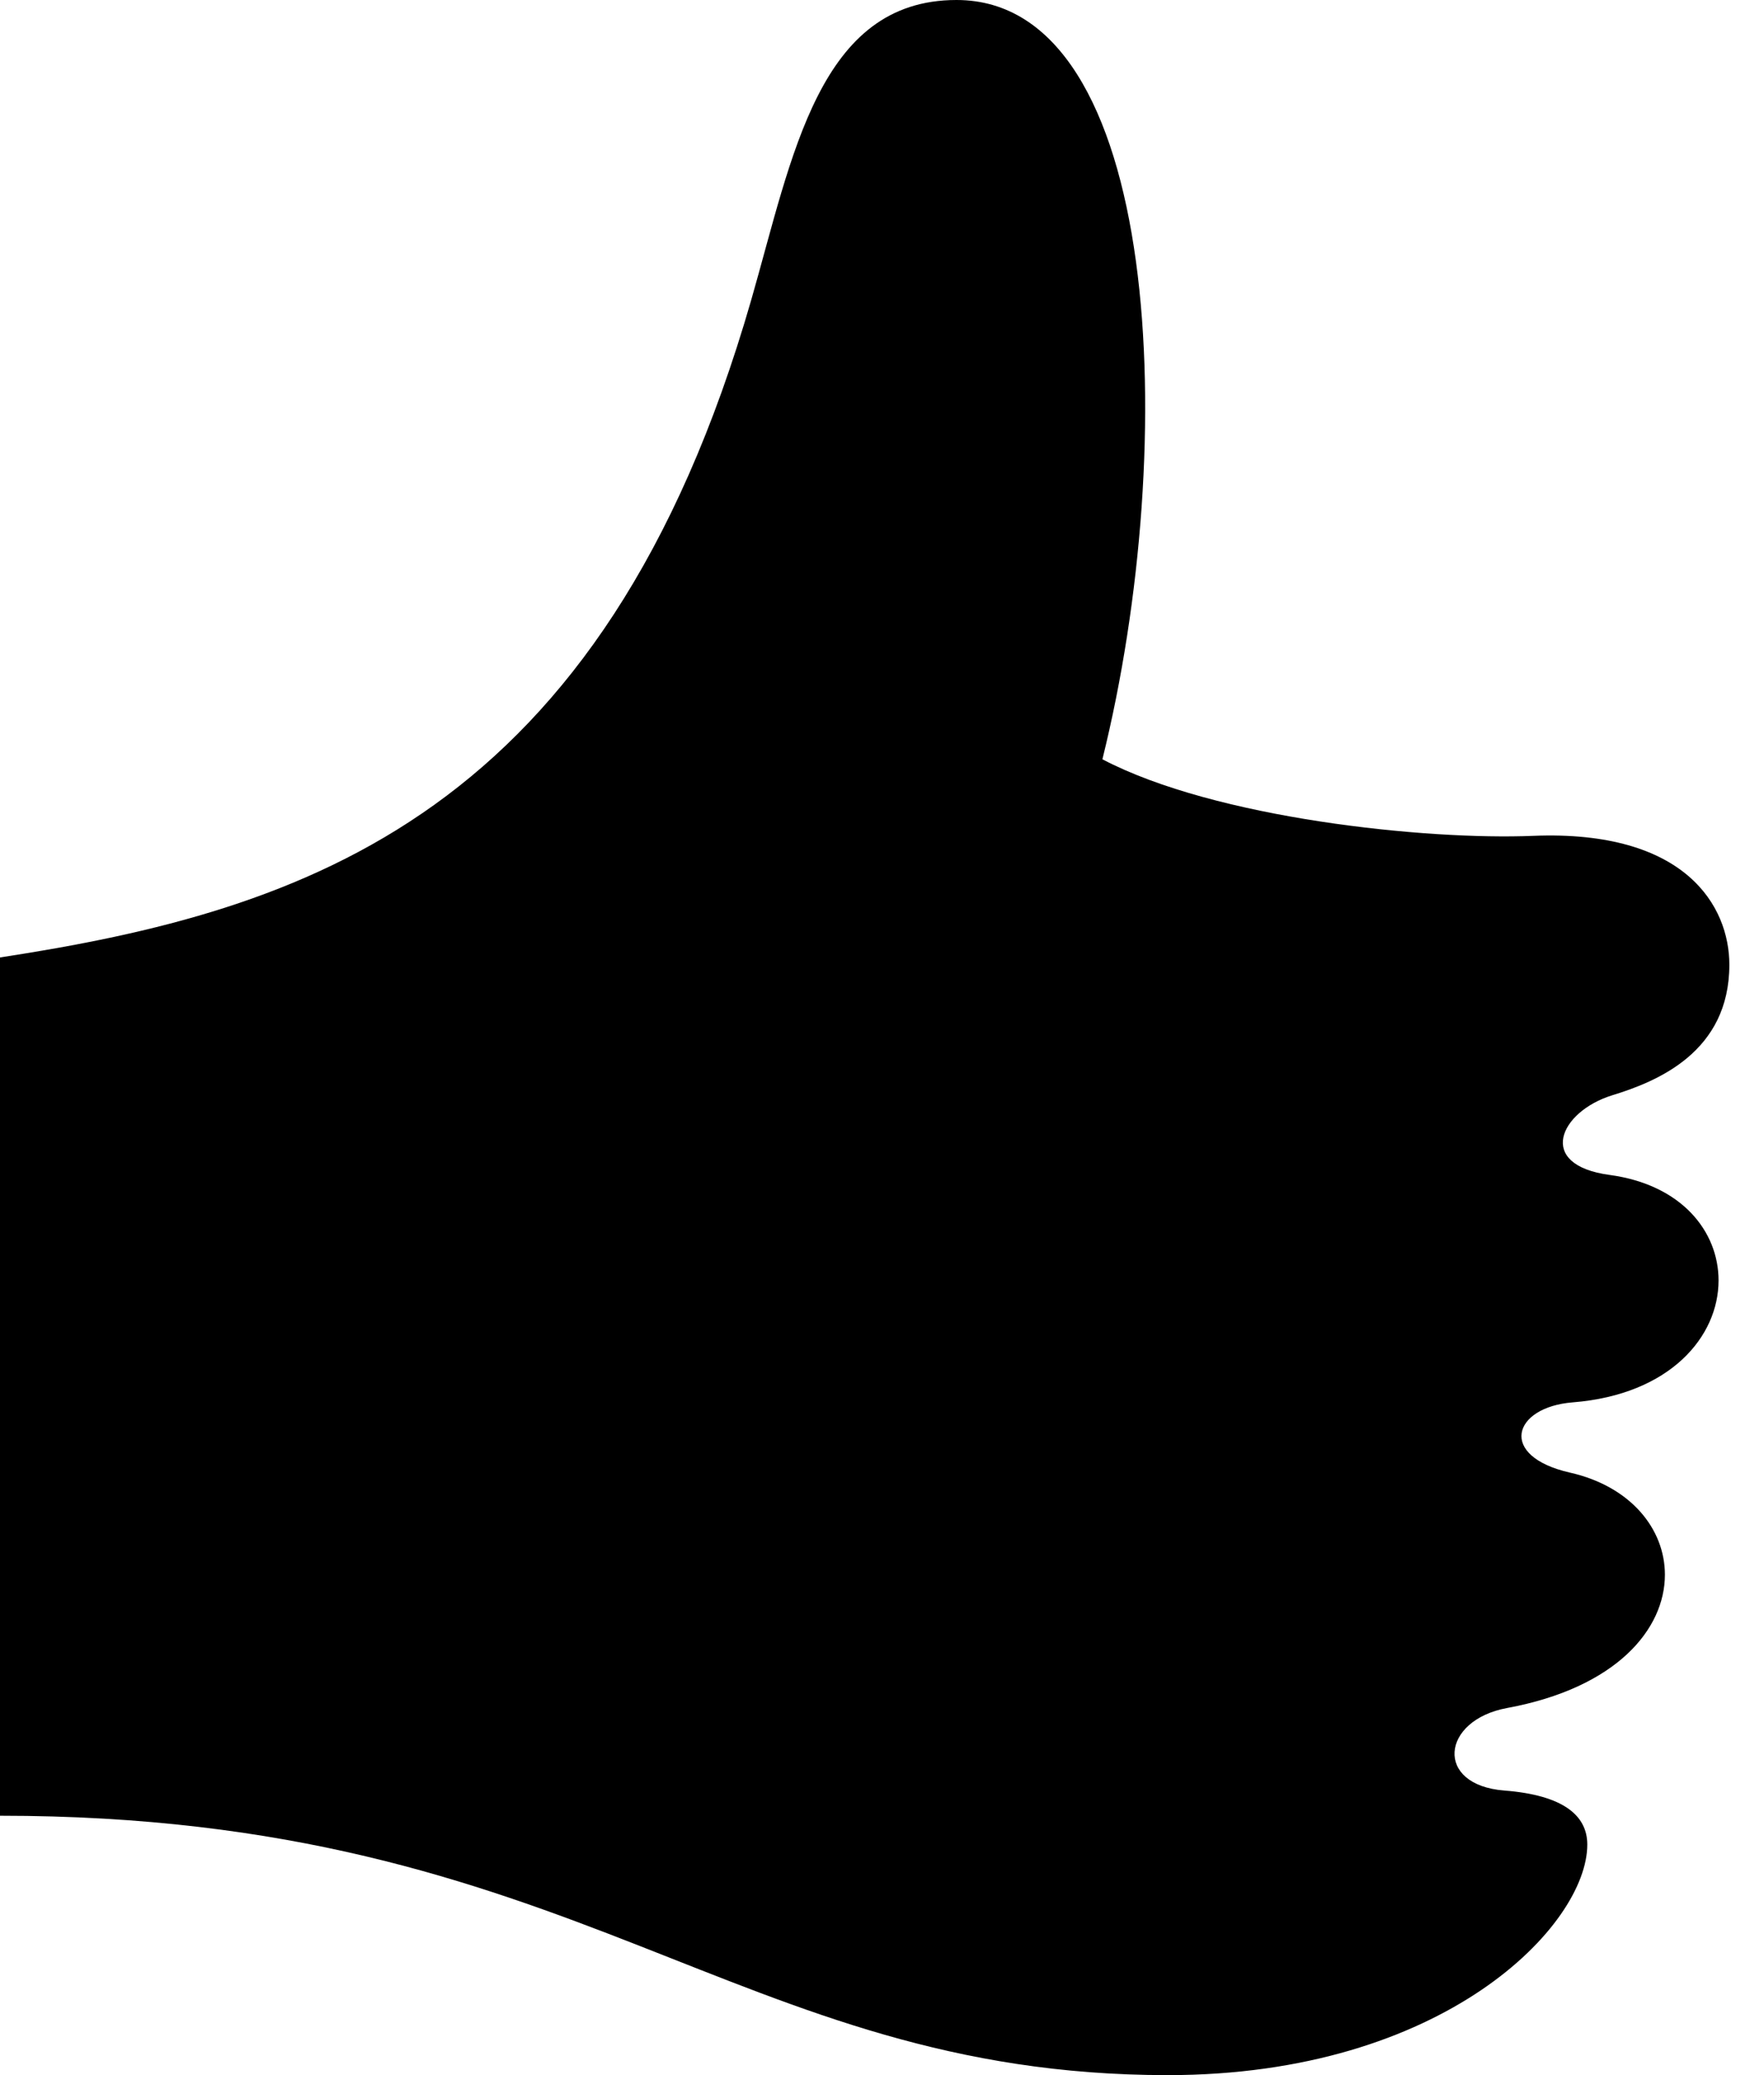 <svg width="17" height="20" viewBox="0 0 17 20" xmlns="http://www.w3.org/2000/svg"><g fill-rule="evenodd"><path d="M14.497 17.257c-.675-.052-.611-.677.026-.795 1.057-.195 1.522-.761 1.522-1.285 0-.441-.33-.852-.915-.984-.697-.158-.553-.631.026-.677.943-.075 1.406-.637 1.406-1.175 0-.471-.354-.923-1.05-1.017-.715-.096-.482-.611.026-.768.434-.133 1.128-.417 1.128-1.258 0-.56-.417-1.302-1.893-1.242-1.023.042-3.056-.165-4.149-.738C11.38 4.271 11.198 0 9.218 0 7.89 0 7.638 1.506 7.24 2.89 5.808 7.866 2.943 8.777 0 9.228V17.5c5.573 0 7.083 2.5 11.254 2.5 2.666 0 4.043-1.446 4.043-2.222 0-.278-.227-.476-.8-.521z"/></g></svg>
